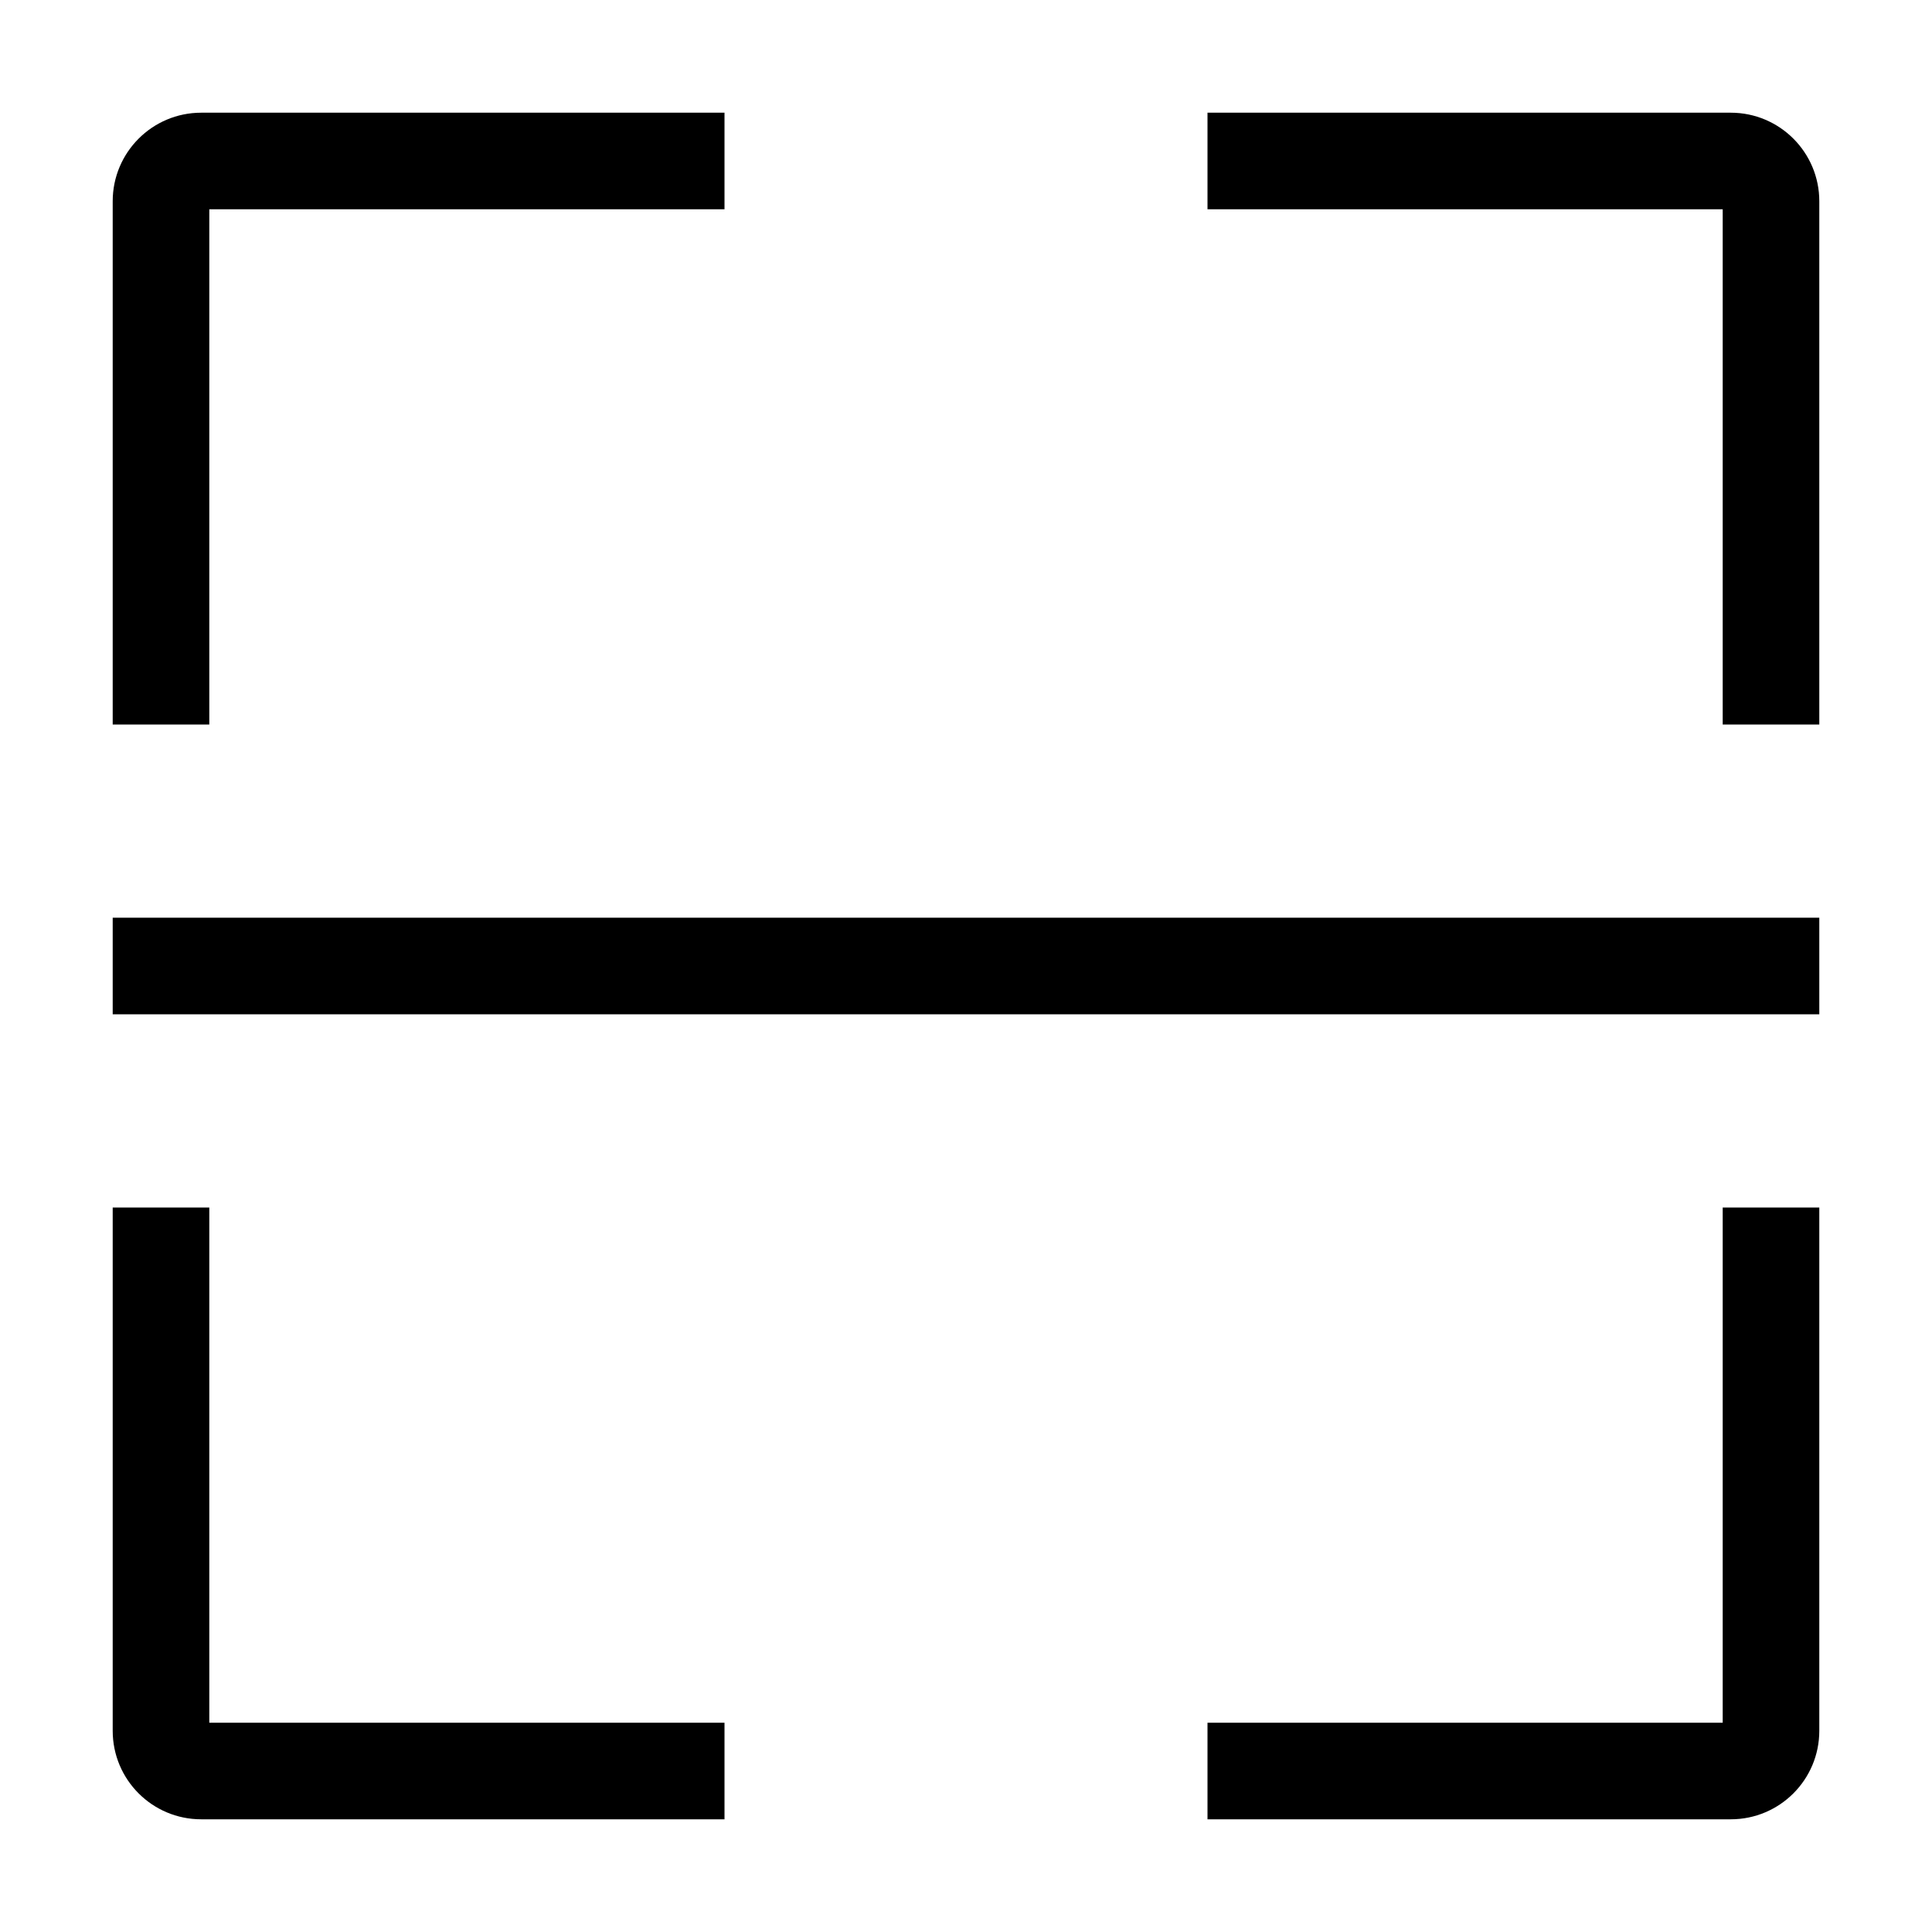 <svg width="24" height="24" viewBox="0 0 24 24" fill="none" xmlns="http://www.w3.org/2000/svg"> <path d="M2.6 2.6H9V1.4H2.5C1.892 1.4 1.4 1.893 1.4 2.5V9H2.6V2.6Z" fill="black"/> <path d="M21.4 2.6H15V1.4H21.5C22.108 1.4 22.6 1.893 22.6 2.5V9H21.4V2.6Z" fill="black"/> <path d="M1.4 15V21.5C1.4 22.108 1.892 22.6 2.5 22.6H9V21.4H2.6V15H1.4Z" fill="black"/> <path d="M21.4 21.4V15H22.6V21.5C22.6 22.108 22.108 22.6 21.5 22.6H15V21.4H21.4Z" fill="black"/> <path d="M1.4 12.6H22.6V11.4H1.4V12.6Z" fill="black"/> </svg>